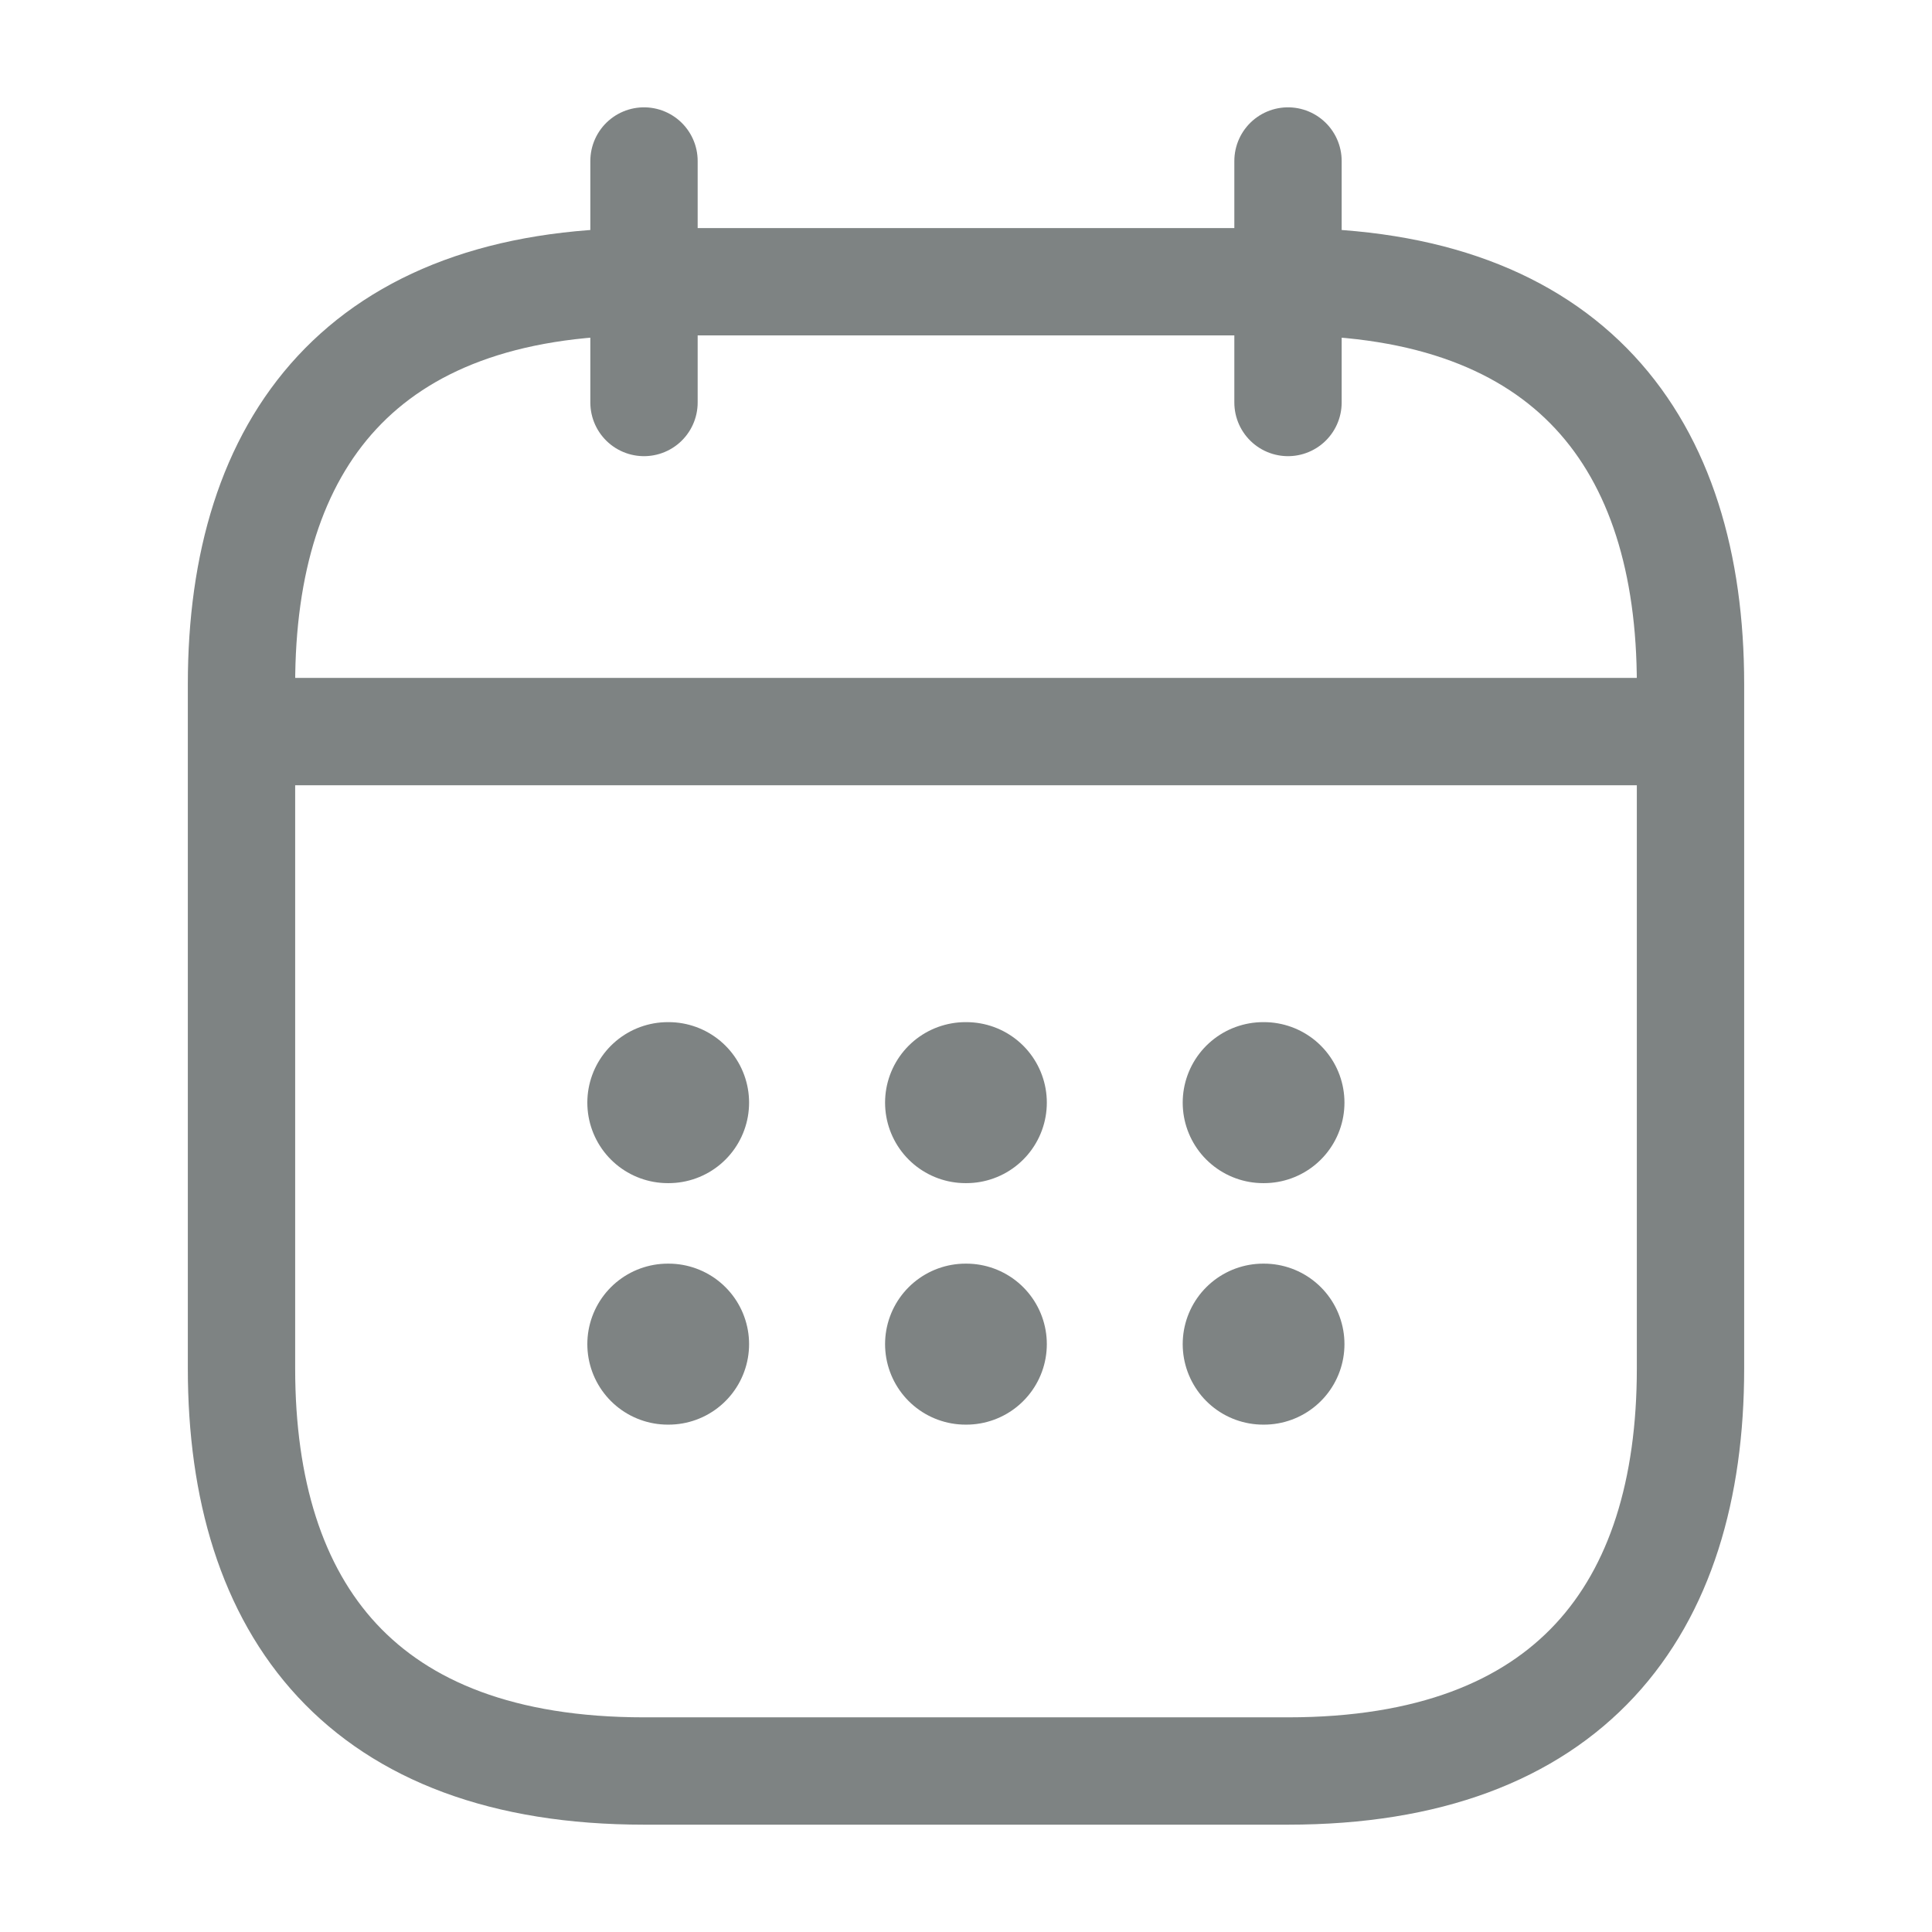 <svg width="18" height="18" viewBox="0 0 18 18" fill="none" xmlns="http://www.w3.org/2000/svg">
<path d="M6 1.5V3.75" stroke="#7E8383" stroke-miterlimit="10" stroke-linecap="round" stroke-linejoin="round"/>
<path d="M12 1.5V3.75" stroke="#7E8383" stroke-miterlimit="10" stroke-linecap="round" stroke-linejoin="round"/>
<path d="M2.625 6.816H15.375" stroke="#7E8383" stroke-miterlimit="10" stroke-linecap="round" stroke-linejoin="round"/>
<path d="M15.75 6.375V12.75C15.75 15 14.625 16.5 12 16.5H6C3.375 16.5 2.25 15 2.25 12.75V6.375C2.25 4.125 3.375 2.625 6 2.625H12C14.625 2.625 15.75 4.125 15.75 6.375Z" stroke="#7E8383" stroke-miterlimit="10" stroke-linecap="round" stroke-linejoin="round"/>
<path d="M11.769 10.273H11.776" stroke="#7E8383" stroke-width="1.5" stroke-linecap="round" stroke-linejoin="round"/>
<path d="M11.769 12.523H11.776" stroke="#7E8383" stroke-width="1.5" stroke-linecap="round" stroke-linejoin="round"/>
<path d="M8.996 10.273H9.003" stroke="#7E8383" stroke-width="1.5" stroke-linecap="round" stroke-linejoin="round"/>
<path d="M8.996 12.523H9.003" stroke="#7E8383" stroke-width="1.5" stroke-linecap="round" stroke-linejoin="round"/>
<path d="M6.222 10.273H6.229" stroke="#7E8383" stroke-width="1.5" stroke-linecap="round" stroke-linejoin="round"/>
<path d="M6.222 12.523H6.229" stroke="#7E8383" stroke-width="1.5" stroke-linecap="round" stroke-linejoin="round"/>
</svg>
